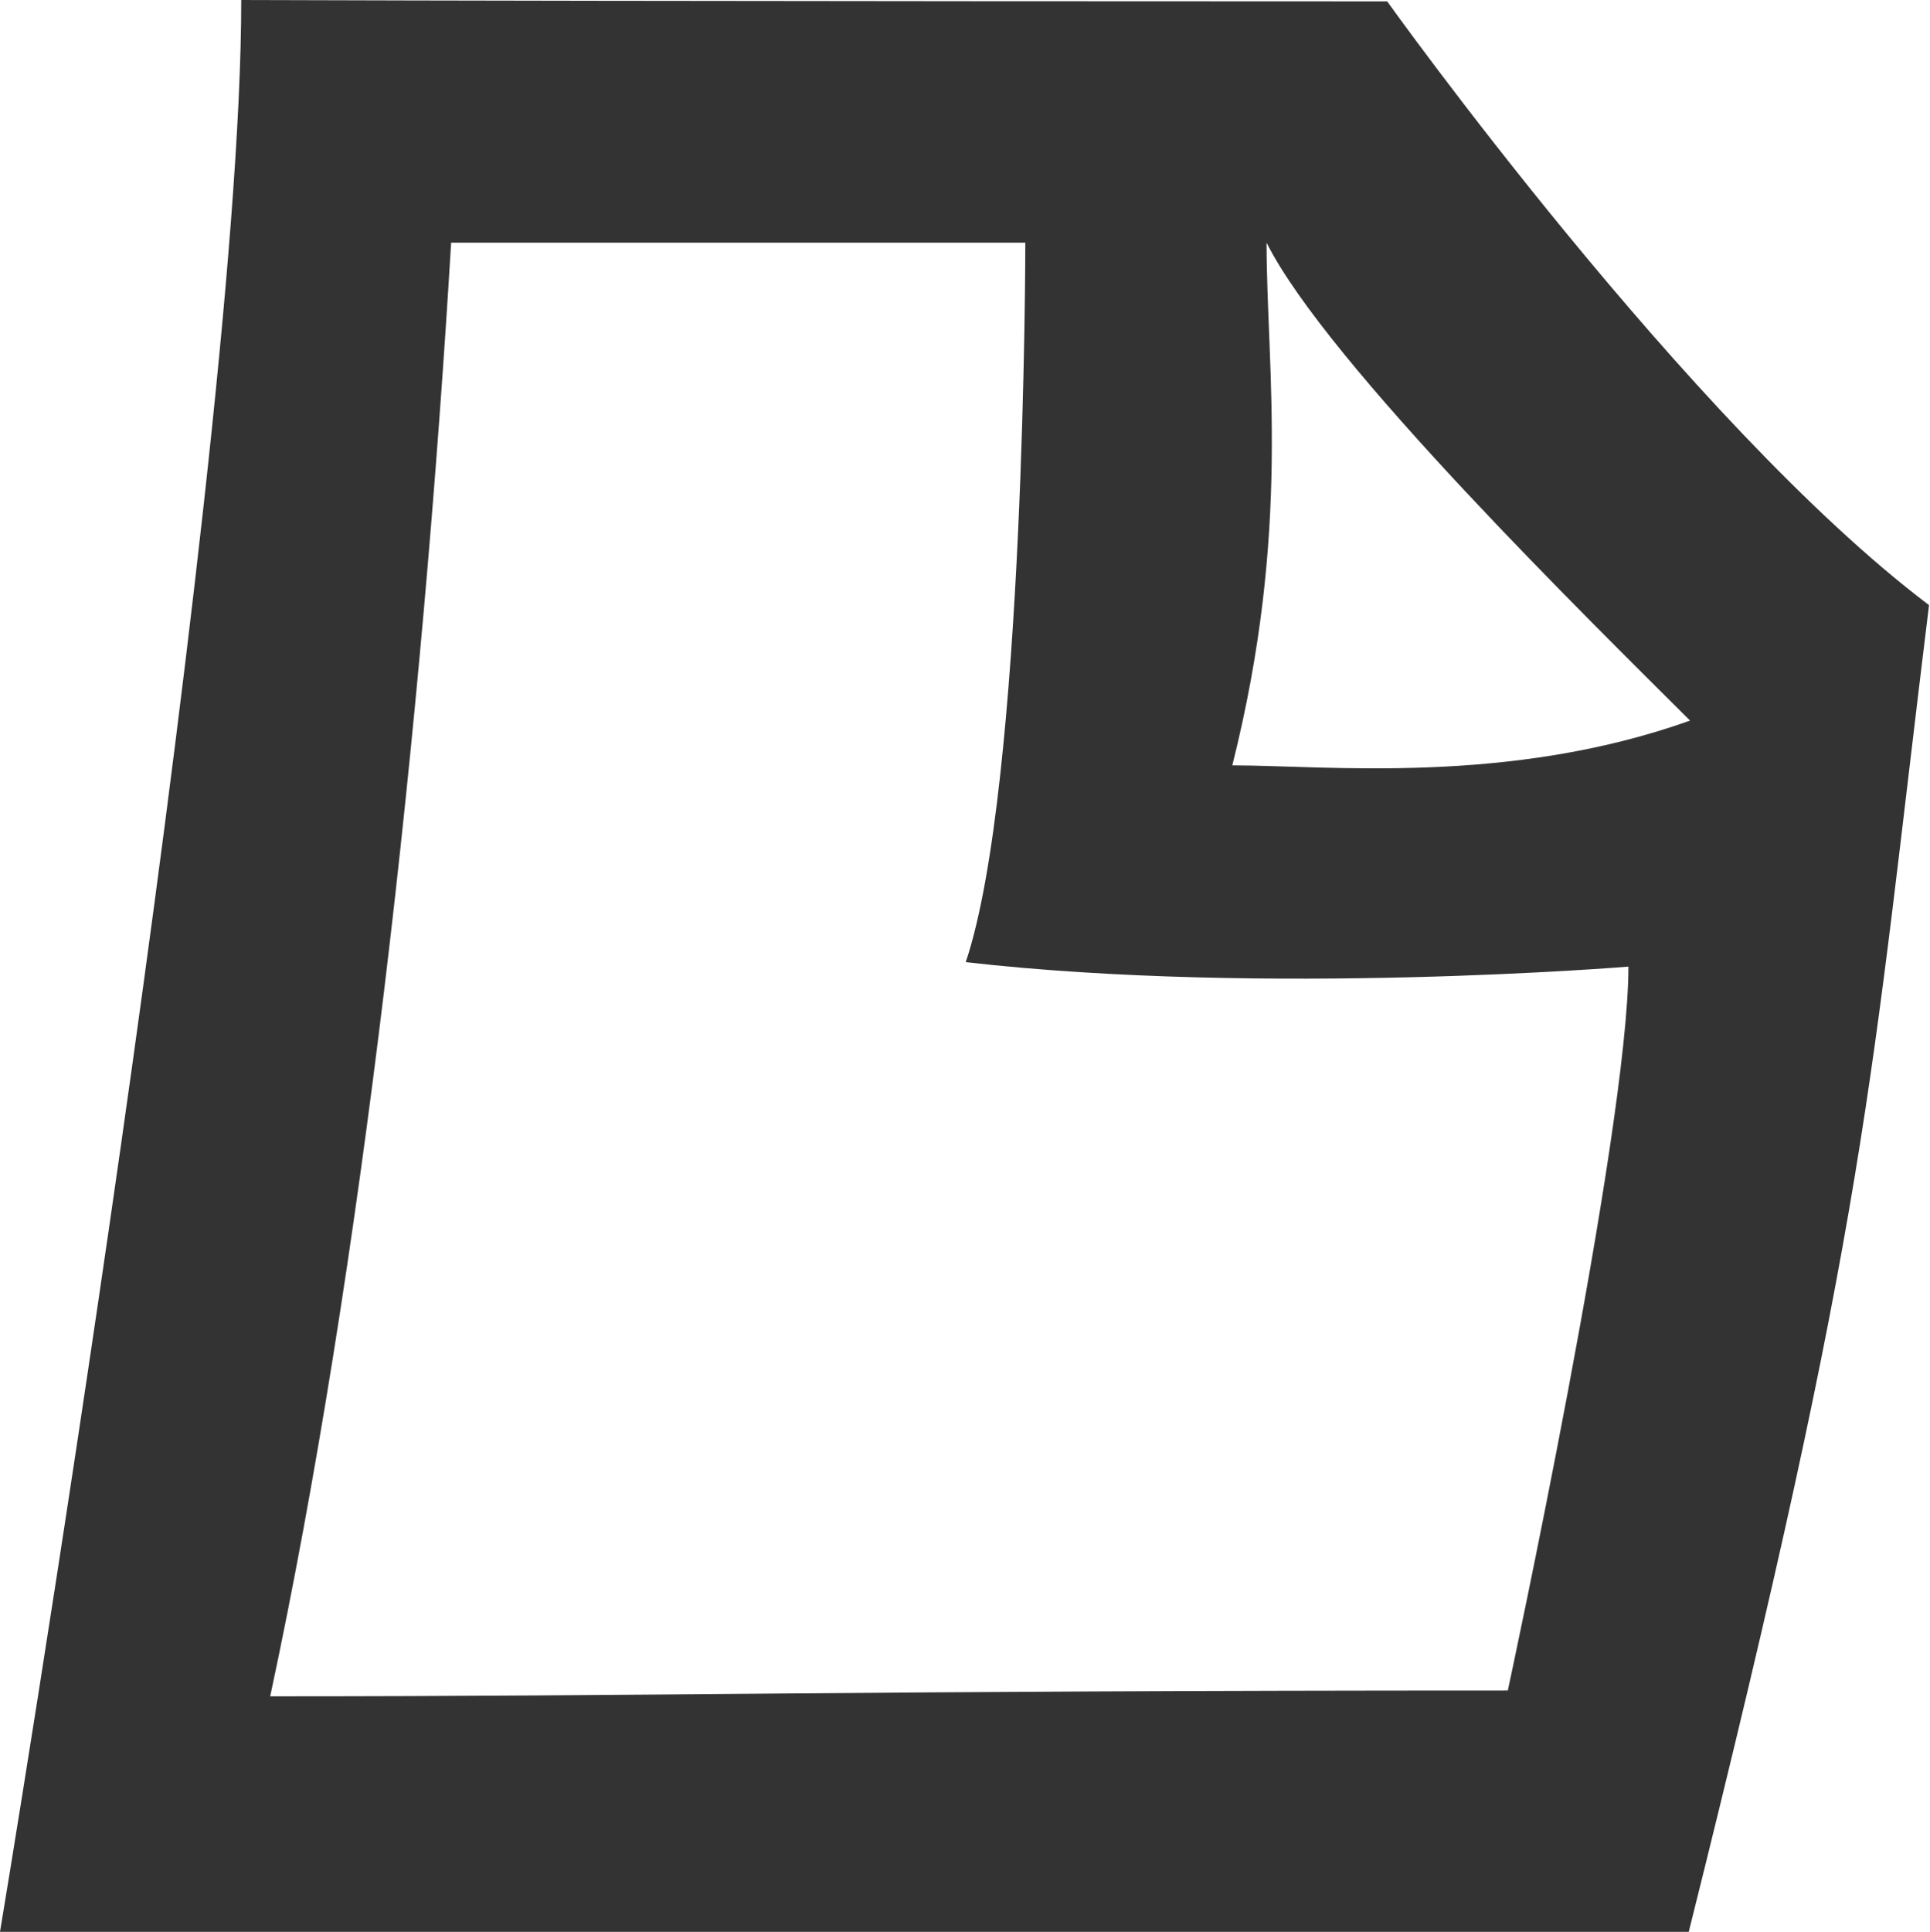 <?xml version="1.0" encoding="UTF-8" standalone="no"?>
<!-- Generator: Adobe Illustrator 14.0.0, SVG Export Plug-In . SVG Version: 6.00 Build 43363)  -->

<svg
   xmlns:dc="http://purl.org/dc/elements/1.1/"
   xmlns:cc="http://creativecommons.org/ns#"
   xmlns:rdf="http://www.w3.org/1999/02/22-rdf-syntax-ns#"
   xmlns:svg="http://www.w3.org/2000/svg"
   xmlns="http://www.w3.org/2000/svg"
   xmlns:sodipodi="http://sodipodi.sourceforge.net/DTD/sodipodi-0.dtd"
   xmlns:inkscape="http://www.inkscape.org/namespaces/inkscape"
   version="1.1"
   id="Layer_1"
   x="0px"
   y="0px"
   width="32px"
   height="32.023px"
   viewBox="0 0 32 32.023"
   style="enable-background:new 0 0 32 32.023;"
   xml:space="preserve"
   inkscape:version="0.48.3.1 r9886"
   sodipodi:docname="wiki_stroke-mod.svg"
   inkscape:export-filename="/home/vjrj/dev/kune-git/src/main/java/cc/kune/core/client/resources/iconic/wikis-g.png"
   inkscape:export-xdpi="45"
   inkscape:export-ydpi="45"><defs
   id="defs7" /><sodipodi:namedview
   pagecolor="#ffffff"
   bordercolor="#666666"
   borderopacity="1"
   objecttolerance="10"
   gridtolerance="10"
   guidetolerance="10"
   inkscape:pageopacity="0"
   inkscape:pageshadow="2"
   inkscape:window-width="1078"
   inkscape:window-height="919"
   id="namedview5"
   showgrid="true"
   inkscape:zoom="4"
   inkscape:cx="16"
   inkscape:cy="13.87808"
   inkscape:window-x="0"
   inkscape:window-y="972"
   inkscape:window-maximized="0"
   inkscape:current-layer="Layer_1"><inkscape:grid
     type="xygrid"
     id="grid3005" /></sodipodi:namedview>
<path
   style="fill:#333333"
   d="m 23,0.023 c 0,0 -12,0 -19,-0.023 C 4,8.023 -5.9466538e-7,32.023 -5.9466538e-7,32.023 13,32.023 21.5,32.023 28,32.023 31,20.023 31,18.023 31.984,10.031 28,7.023 23,0.023 23,0.023 z M 25,28.023 c -10.908,0 -13.912,0.096 -20.52,0.096 C 6,21.023 7,12.023 7.48,4.023 c 2.1,0 5.321,0 9.52,0 0,0 0,9 -0.988,11.926 C 21,16.518 27,16.023 27,16.023 26.999,18.756 25,28.023 25,28.023 z M 20.432,12.687 C 21.416,8.765 21,6.111 21,4.023 c 1,2 5.418,6.32 7.022,7.922 -3.022,1.078 -6.038,0.742 -7.59,0.742 z"
   id="path3"
   inkscape:connector-curvature="0"
   sodipodi:nodetypes="ccccccccccccccccc"
   inkscape:export-filename="/home/vjrj/proyectos/dev/kune-git/src/main/java/cc/kune/core/client/resources/iconic/wikis-g.png"
   inkscape:export-xdpi="45"
   inkscape:export-ydpi="45" />
</svg>